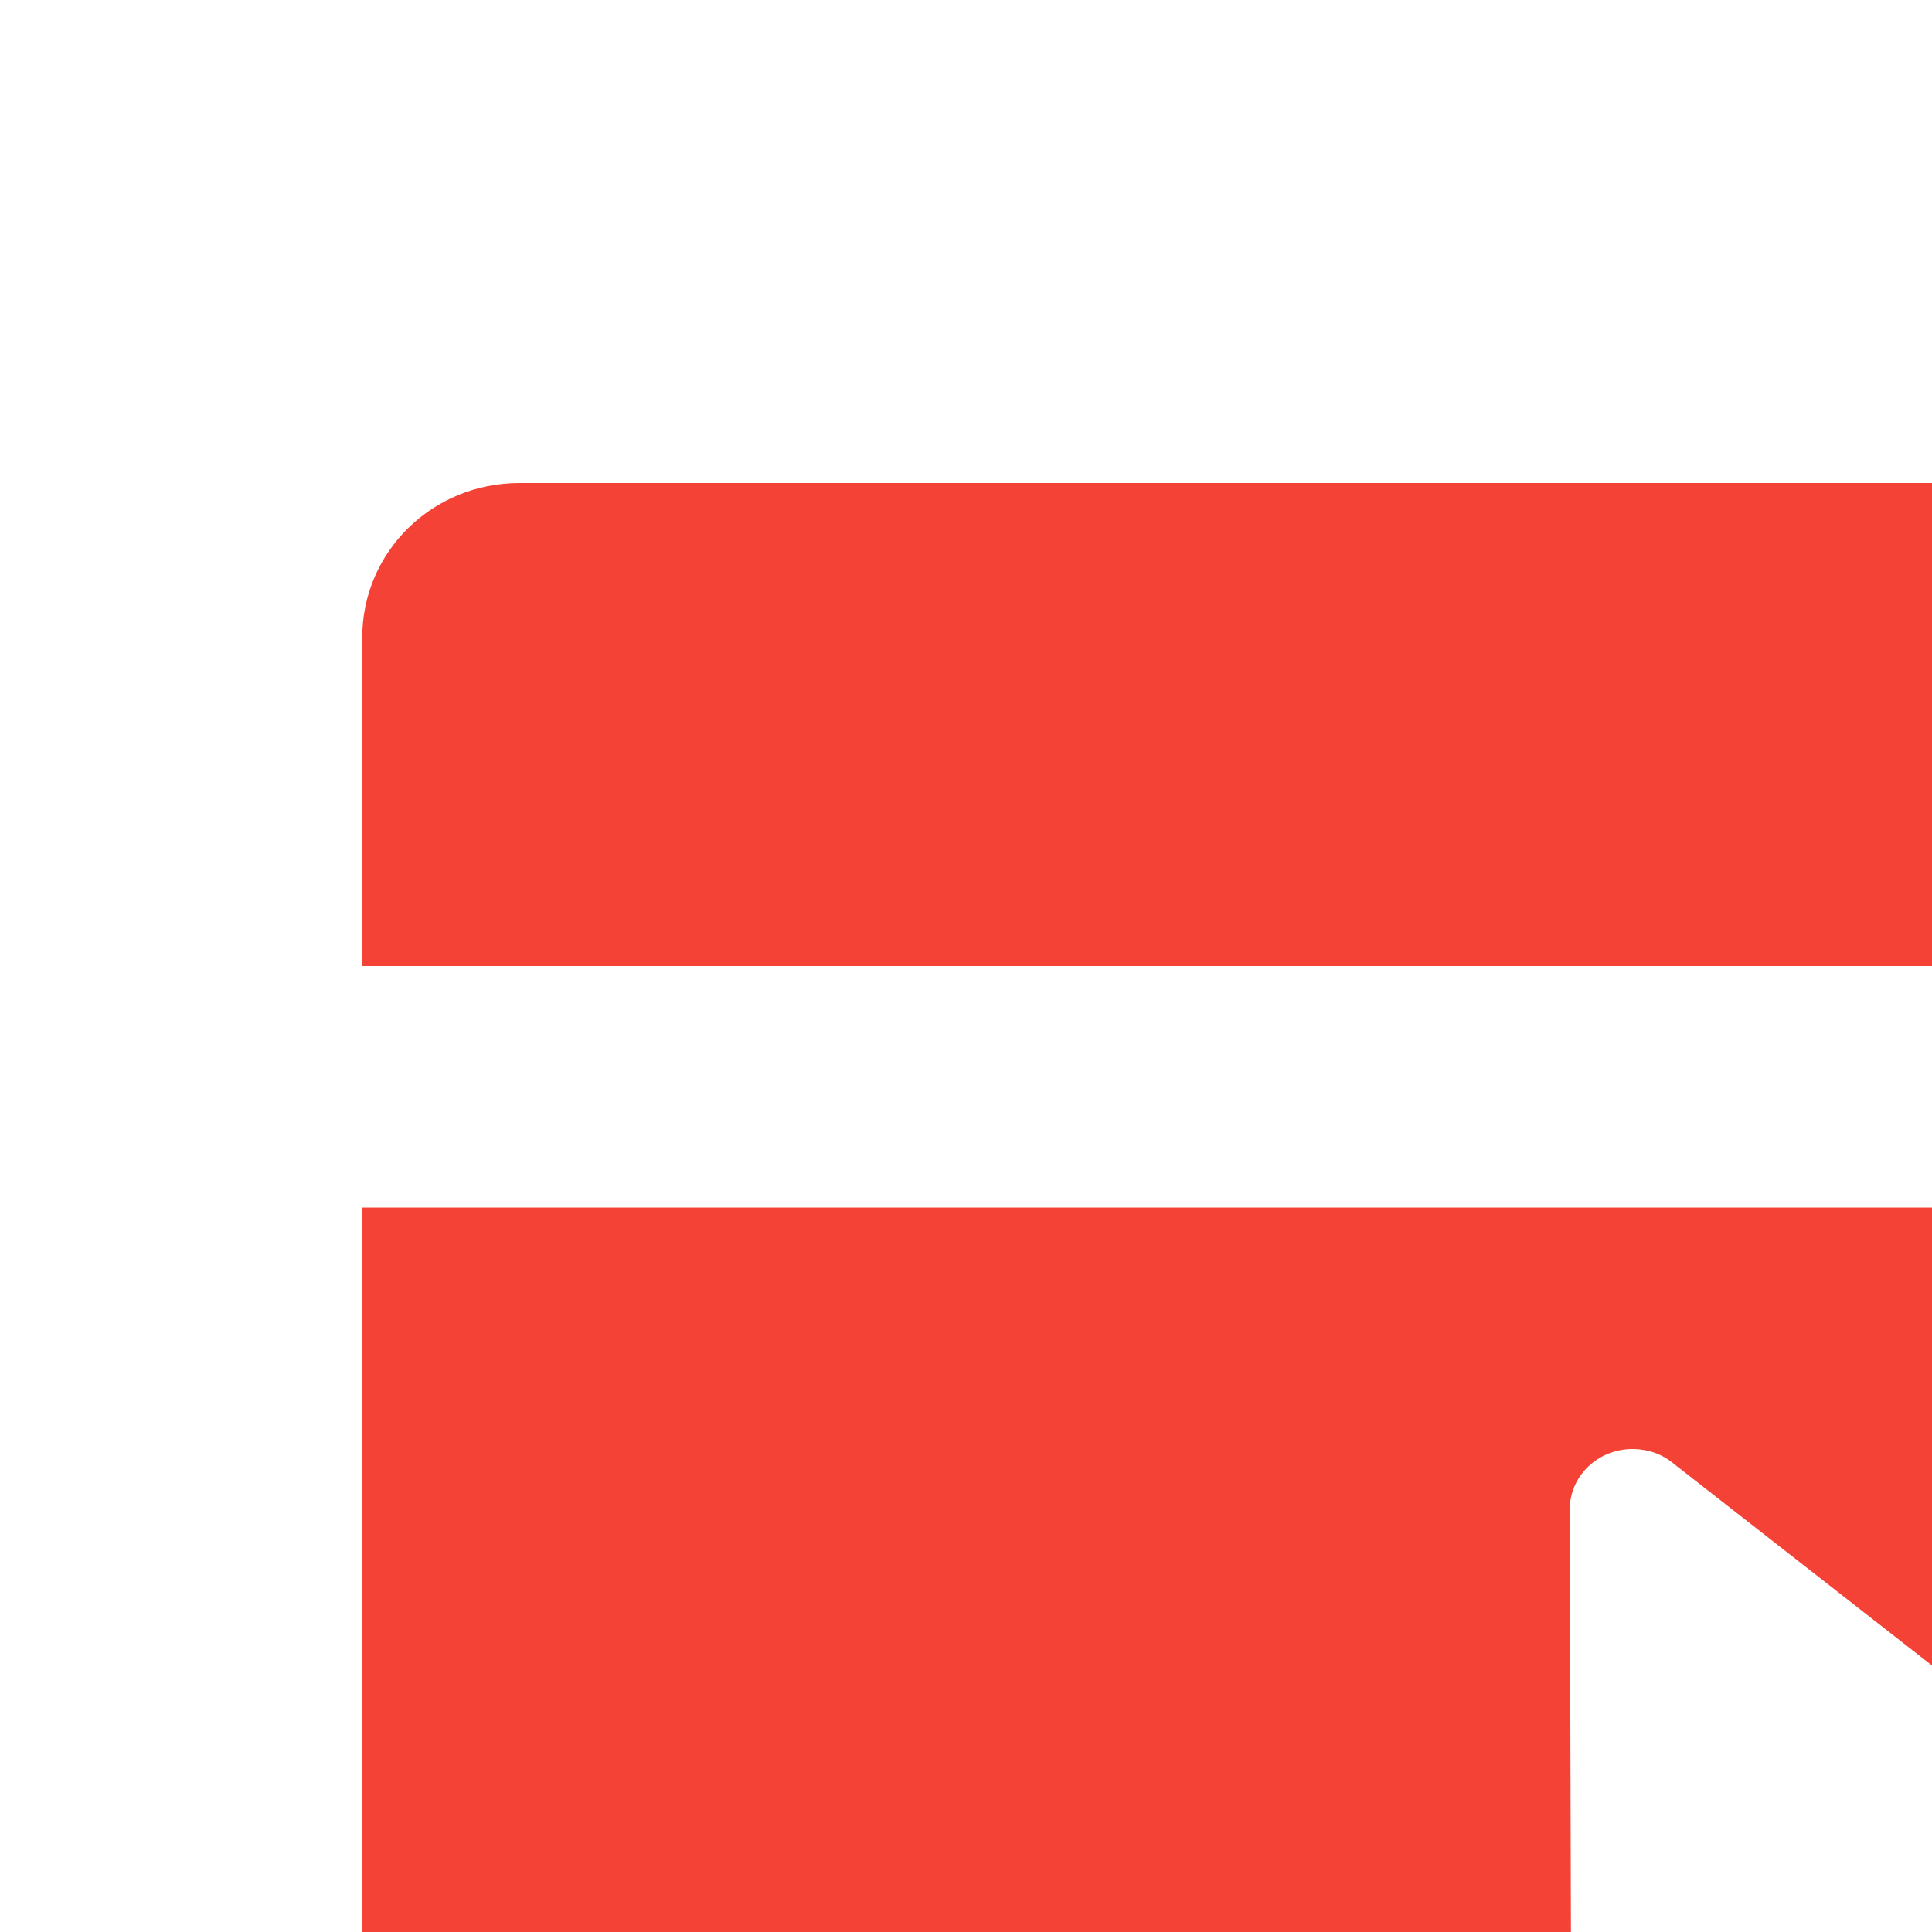 <svg xmlns="http://www.w3.org/2000/svg" width="16" height="16" version="1">
 <g id="22-22-krusader_root" transform="translate(32,10)">
  <rect style="opacity:0.001" width="16" height="16" x="0" y="0"/>
  <path style="fill:#f44336" d="M 2,7 V 18.111 C 2,18.604 2.401,19 2.9,19 H 11 V 14.951 L 9.586,15.98 C 9.36,16.161 9.018,16.007 9.018,15.724 L 9,9.334 C 8.999,9.146 9.16,8.995 9.355,9 9.438,9.002 9.517,9.031 9.578,9.084 L 11,10.195 V 7 Z"/>
  <path style="opacity:0.3;fill:#f44336" d="m 11,7 v 3.195 l 3.883,3.035 c 0.22,0.189 0.11,0.538 -0.182,0.578 l -2.057,0.285 0.965,1.641 c 0.215,0.367 0.088,0.833 -0.285,1.045 l -0.207,0.117 c -0.373,0.212 -0.847,0.087 -1.062,-0.279 L 11.053,14.912 11,14.951 V 19 h 8.102 C 19.6,19 20,18.604 20,18.111 V 7 Z"/>
  <path style="fill:#f44336" d="M 2.9,3 C 2.401,3 2,3.396 2,3.889 V 6 H 20 V 3.889 C 20,3.396 19.599,3 19.1,3 Z"/>
 </g>
 <g id="krusader_root">
  <rect style="opacity:0.001" width="16" height="16" x="0" y="0"/>
  <path style="opacity:0.3;fill:#f44336" d="M 16 10 L 16 13.793 L 21.826 18.346 C 22.157 18.629 21.991 19.153 21.553 19.213 L 18.467 19.641 L 19.914 22.104 C 20.237 22.654 20.046 23.35 19.486 23.668 L 19.176 23.846 C 18.616 24.163 17.905 23.978 17.582 23.428 L 16.08 20.869 L 16 20.926 L 16 27 L 27.703 27 C 28.423 27 29 26.429 29 25.717 L 29 10 L 16 10 z"/>
  <path style="fill:#f44336" d="M 4.301 4 C 3.58 4 3 4.57 3 5.279 L 3 8 L 29 8 L 29 5.279 C 29 4.57 28.42 4 27.699 4 L 4.301 4 z M 3 10 L 3 25.717 C 3 26.429 3.58 27 4.301 27 L 16 27 L 16 20.926 L 13.879 22.473 C 13.54 22.743 13.028 22.51 13.027 22.086 L 13 12.502 C 12.999 12.22 13.24 11.993 13.533 12 C 13.657 12.003 13.773 12.046 13.865 12.125 L 16 13.793 L 16 10 L 3 10 z"/>
 </g>
</svg>
